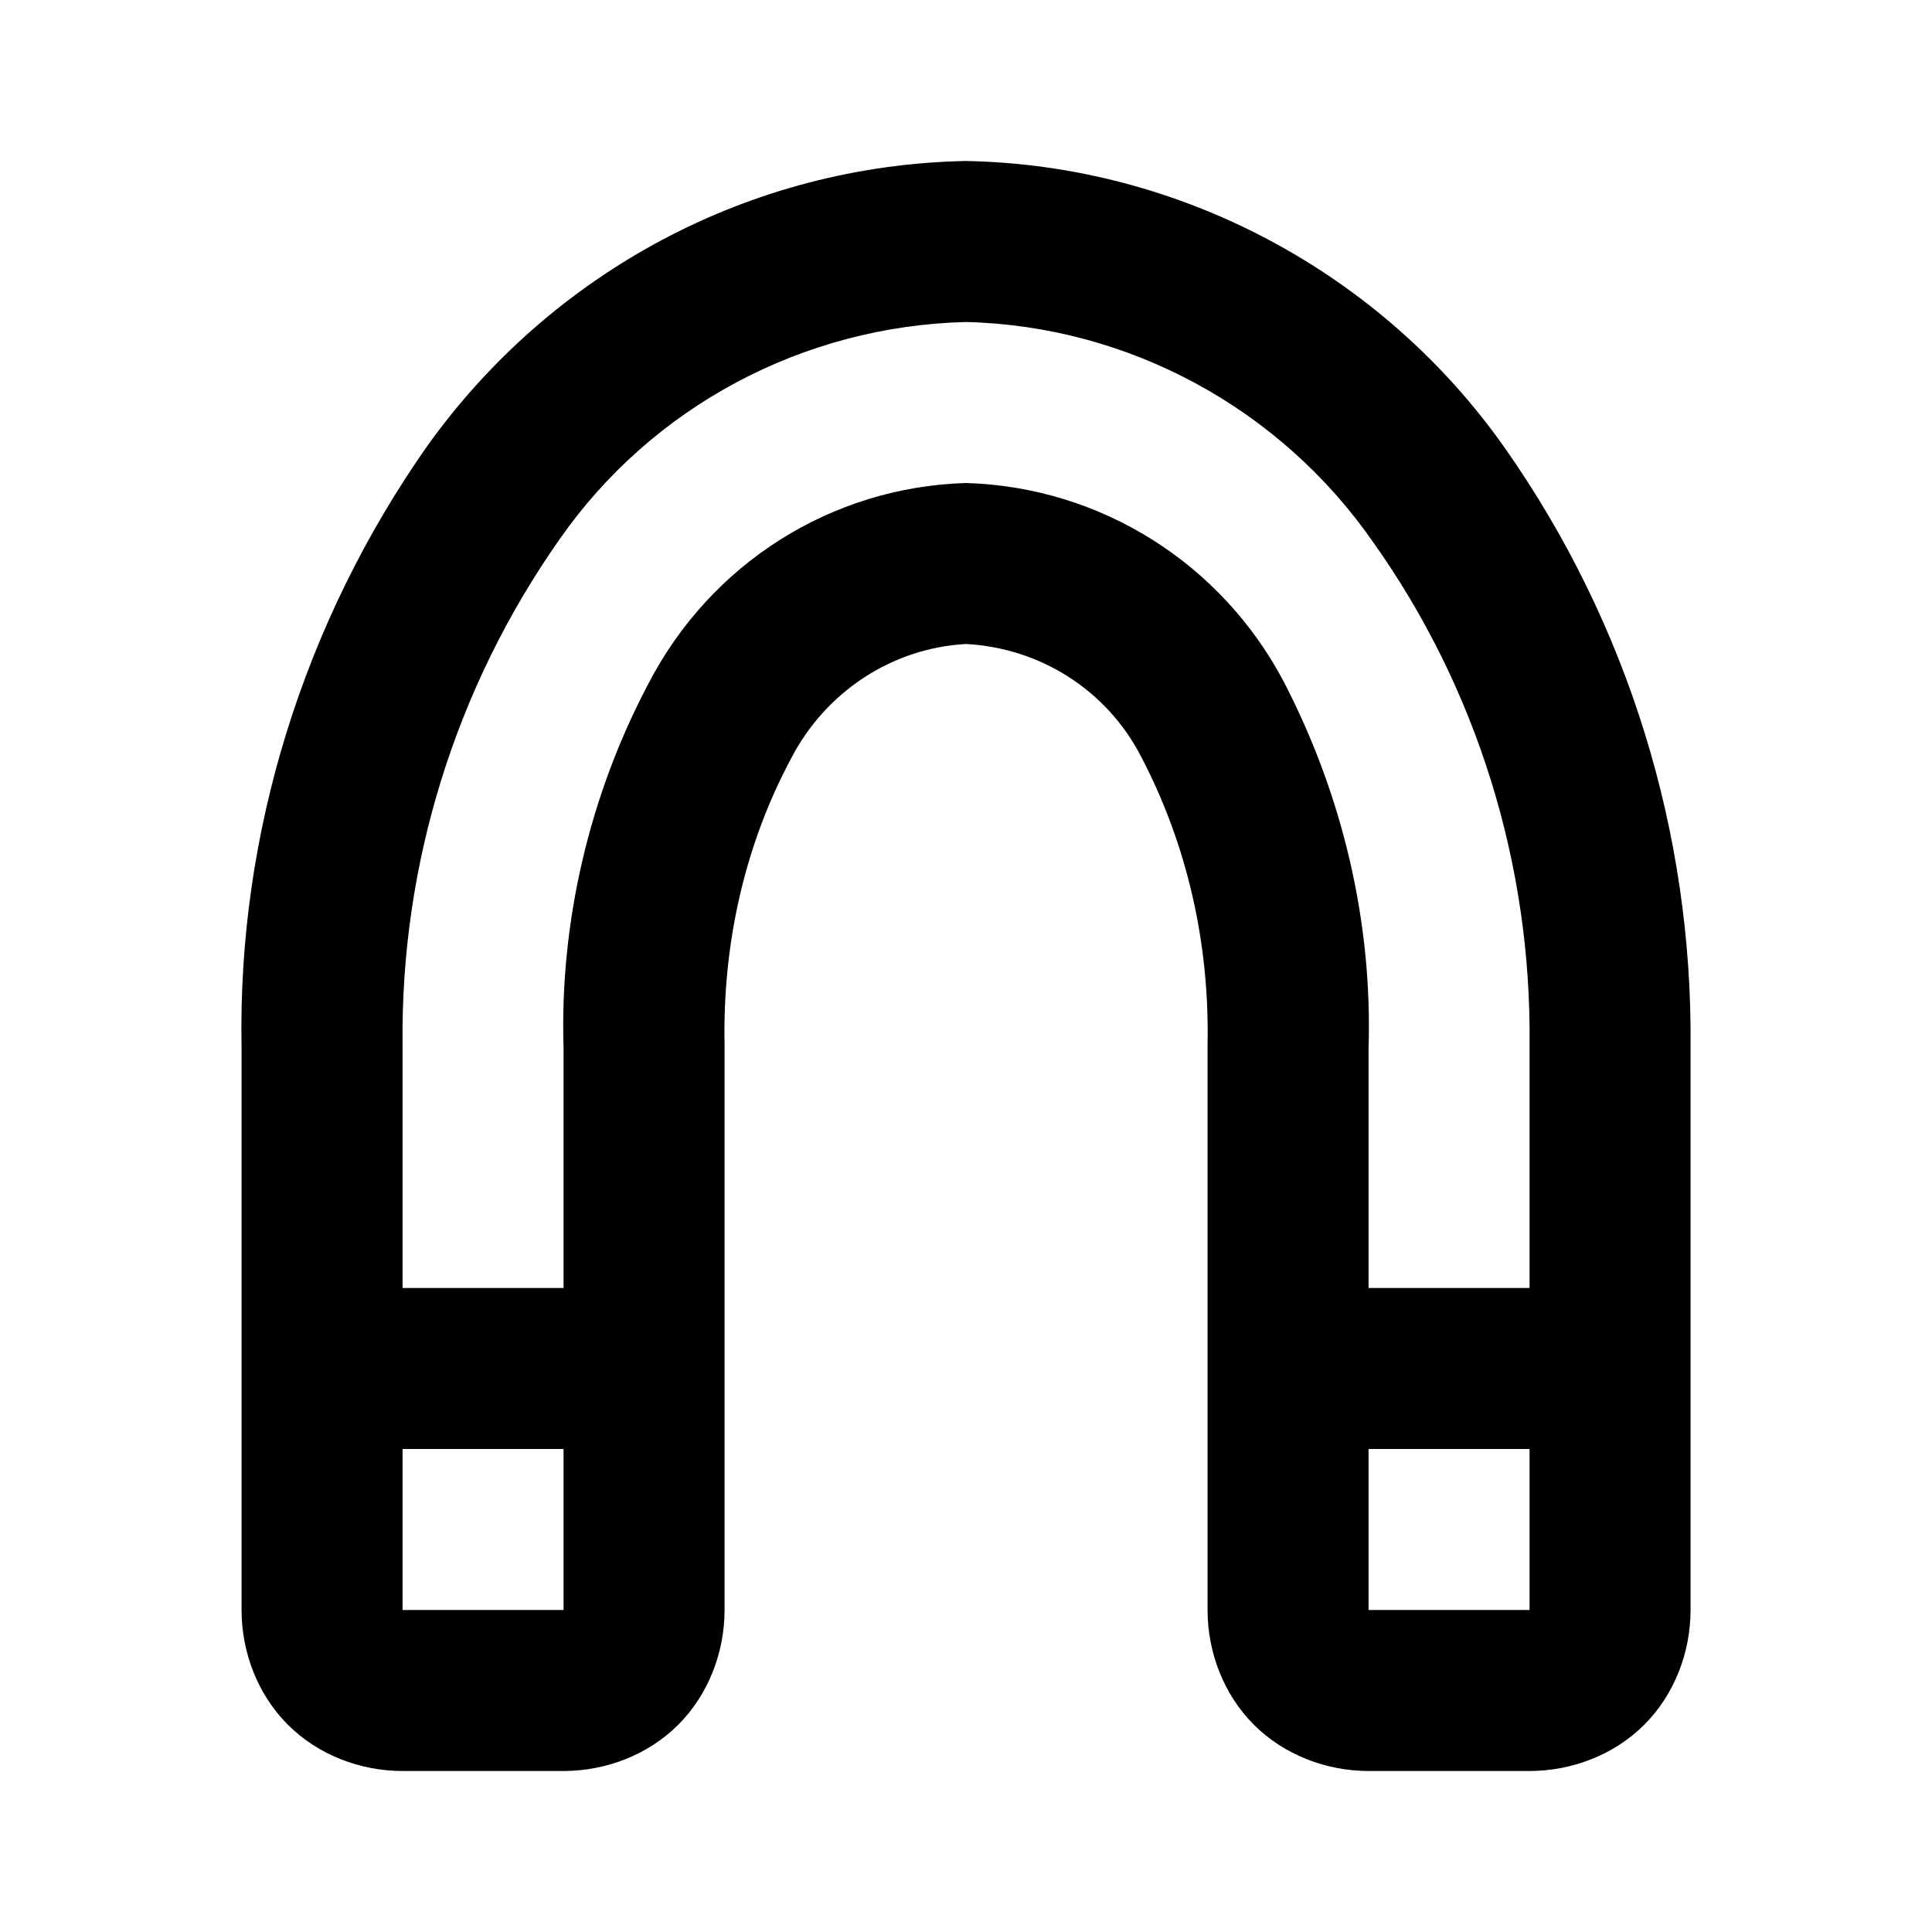 <svg xmlns="http://www.w3.org/2000/svg" style="isolation:isolate" width="96" height="96"><path d="M20.003 64V51.9c-.1-8.9 2.6-17.7 7.8-25.1 4.6-6.6 12.1-10.6 20.2-10.8 8.1.2 15.6 4.3 20.2 10.9 5.2 7.3 7.9 16.1 7.8 25V64h-8V52.1c.2-6.3-1.3-12.6-4.2-18.2-3.1-5.9-9.1-9.7-15.8-9.9-6.7.2-12.7 4-15.8 10-2.9 5.5-4.4 11.8-4.2 18.1V64h-8zm0 8v8h8v-8h-8zm56 0v8h-8v-8h8zm-48 16h-8c-2.1 0-4.2-.8-5.7-2.3-1.5-1.5-2.3-3.6-2.3-5.7V52c-.2-10.6 3.1-21.1 9.2-29.8 6.2-8.7 16.1-14 26.8-14.2 10.7.2 20.7 5.6 26.8 14.3 6.1 8.7 9.3 19.1 9.2 29.7v28c0 2.1-.8 4.2-2.3 5.7-1.5 1.5-3.6 2.3-5.7 2.3h-8c-2.1 0-4.2-.8-5.7-2.3-1.5-1.5-2.3-3.6-2.3-5.7V51.9c.1-5-1-9.9-3.3-14.3-1.7-3.3-5-5.4-8.7-5.6-3.7.2-7 2.4-8.7 5.7-2.3 4.3-3.4 9.2-3.3 14.2V80c0 2.1-.8 4.2-2.3 5.7-1.5 1.5-3.6 2.3-5.7 2.3z" fill-rule="evenodd"/></svg>